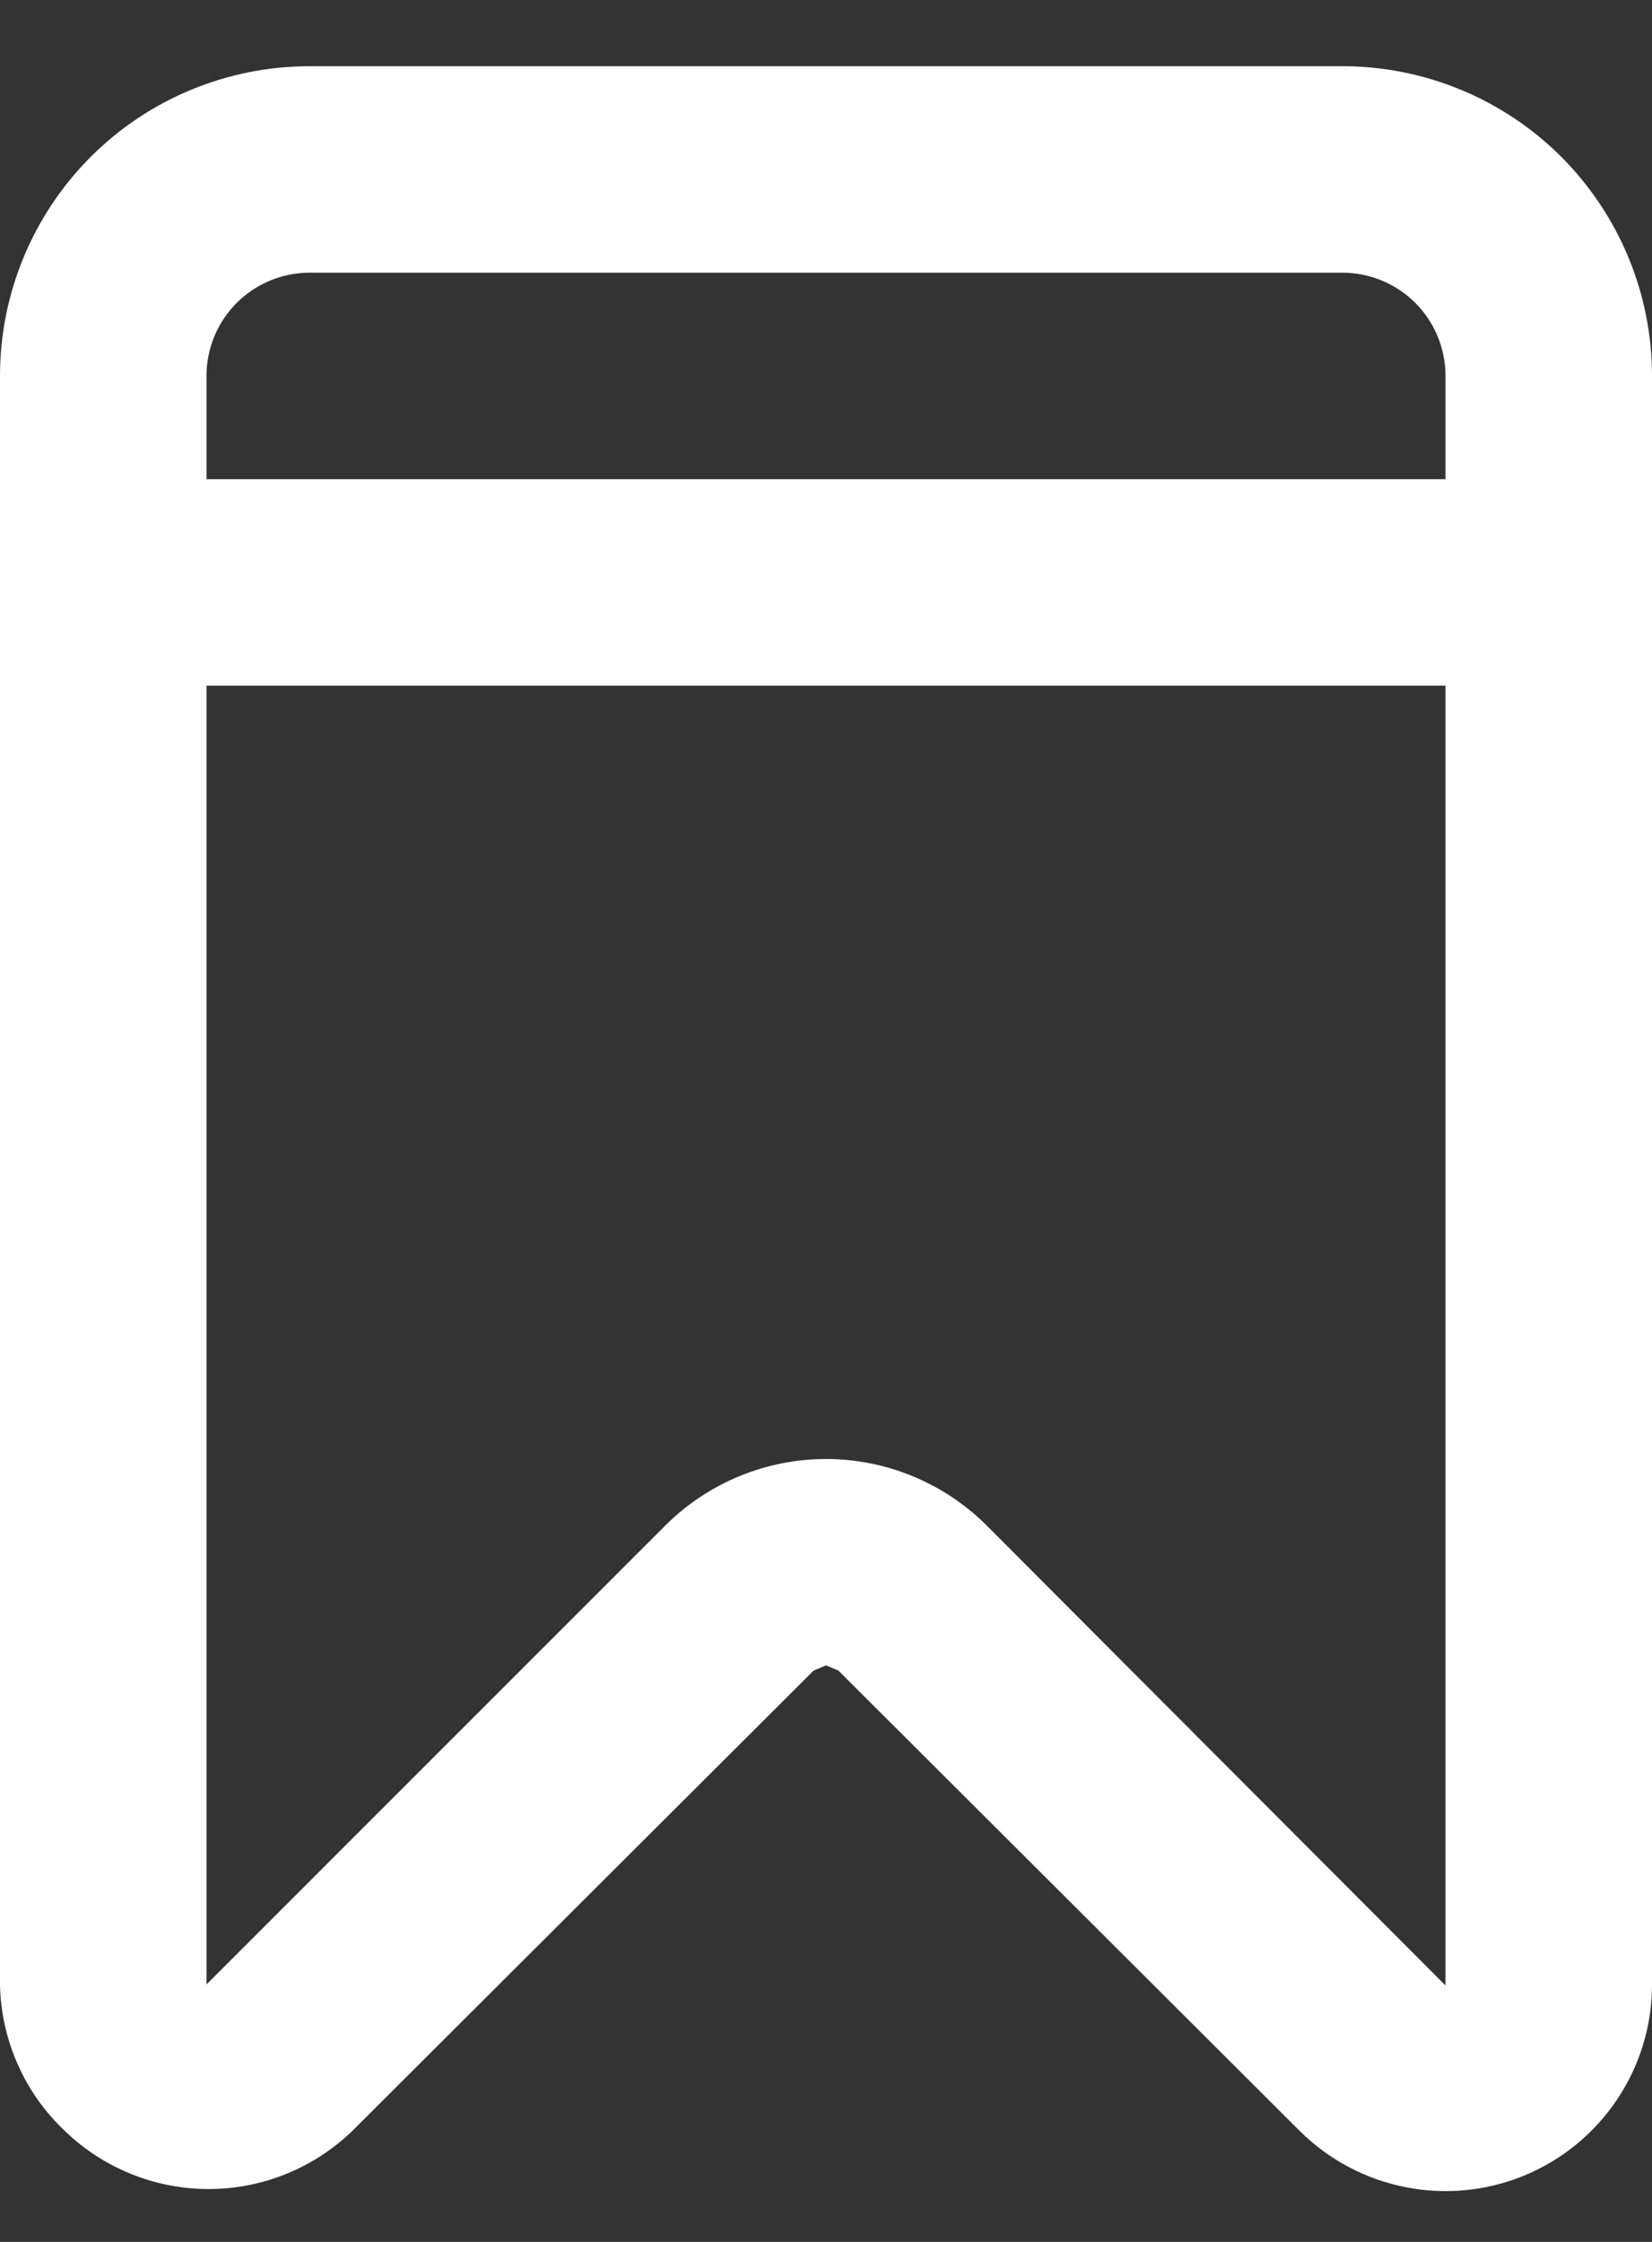 <svg width="14" height="19" viewBox="0 0 14 19" fill="none" xmlns="http://www.w3.org/2000/svg">
<rect x="0" y="0" width="14" height="19" fill="#333333" stroke="none"/>
<path d="M11.375 0.561H2.625C1.929 0.561 1.261 0.837 0.769 1.329C0.277 1.822 0 2.489 0 3.186V16.827C0.006 17.059 0.057 17.287 0.152 17.499C0.246 17.711 0.382 17.902 0.551 18.061C0.878 18.376 1.314 18.552 1.768 18.552C2.221 18.552 2.657 18.376 2.984 18.061L6.895 14.158L7 14.114L7.105 14.158L11.016 18.061C11.261 18.304 11.572 18.469 11.911 18.536C12.249 18.603 12.6 18.569 12.919 18.437C13.238 18.305 13.51 18.082 13.703 17.795C13.895 17.509 13.999 17.172 14 16.827V3.186C14 2.489 13.723 1.822 13.231 1.329C12.739 0.837 12.071 0.561 11.375 0.561ZM12.25 16.827L8.348 12.915C7.988 12.563 7.504 12.365 7 12.365C6.496 12.365 6.012 12.563 5.652 12.915L1.75 16.818V5.811H12.25V16.827ZM12.25 4.061H1.75V3.186C1.75 2.953 1.842 2.731 2.006 2.567C2.17 2.403 2.393 2.311 2.625 2.311H11.375C11.607 2.311 11.83 2.403 11.994 2.567C12.158 2.731 12.25 2.953 12.25 3.186V4.061Z" fill="white"/>
</svg>
